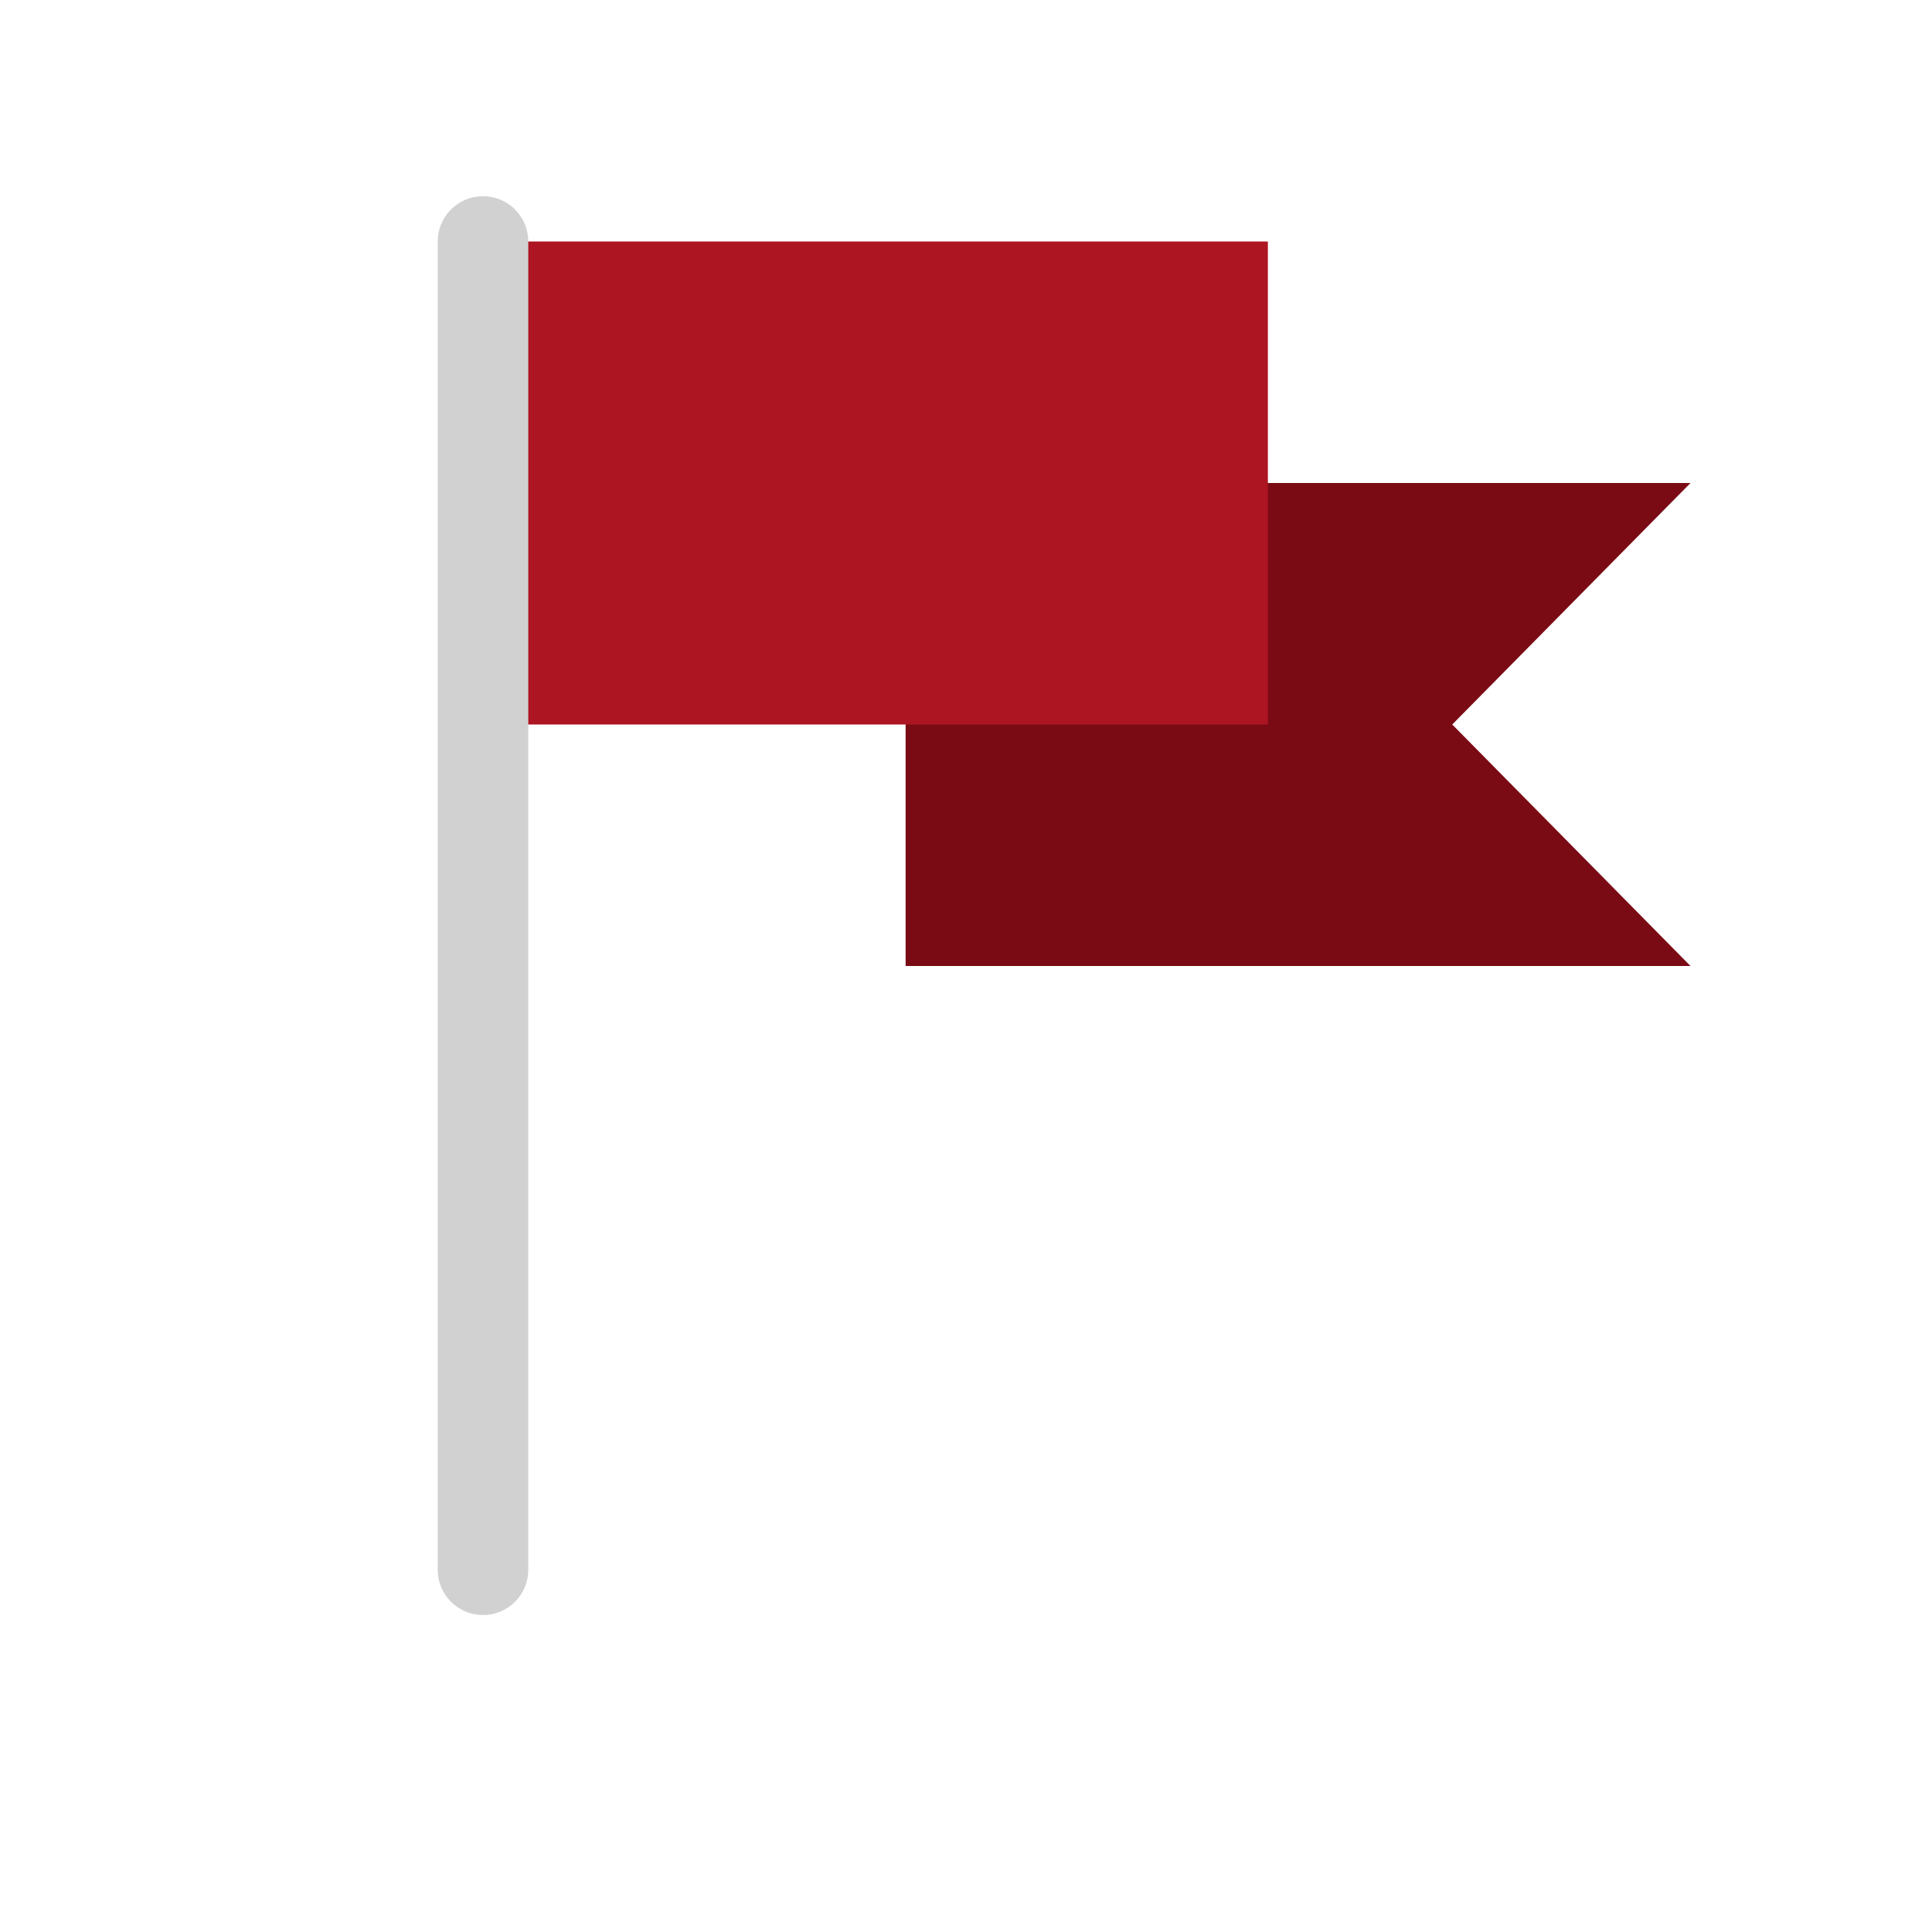 <?xml version="1.0" encoding="UTF-8"?>
<svg width="32px" height="32px" viewBox="0 0 32 32" version="1.1" xmlns="http://www.w3.org/2000/svg" xmlns:xlink="http://www.w3.org/1999/xlink">
    <title>icon/32/flag</title>
    <g id="icon/32/flag" stroke="none" stroke-width="1" fill="none" fill-rule="evenodd">
        <polygon id="Rectangle" fill="#7A0B15" points="15 8 28 8 24.054 12 28 16 15 16"></polygon>
        <rect id="Rectangle-Copy" fill="#AD1522" x="8" y="4" width="13" height="8"></rect>
        <line x1="8" y1="26" x2="8" y2="4" id="Path-13" stroke="#D1D1D1" stroke-width="1.5" stroke-linecap="round"></line>
    </g>
</svg>